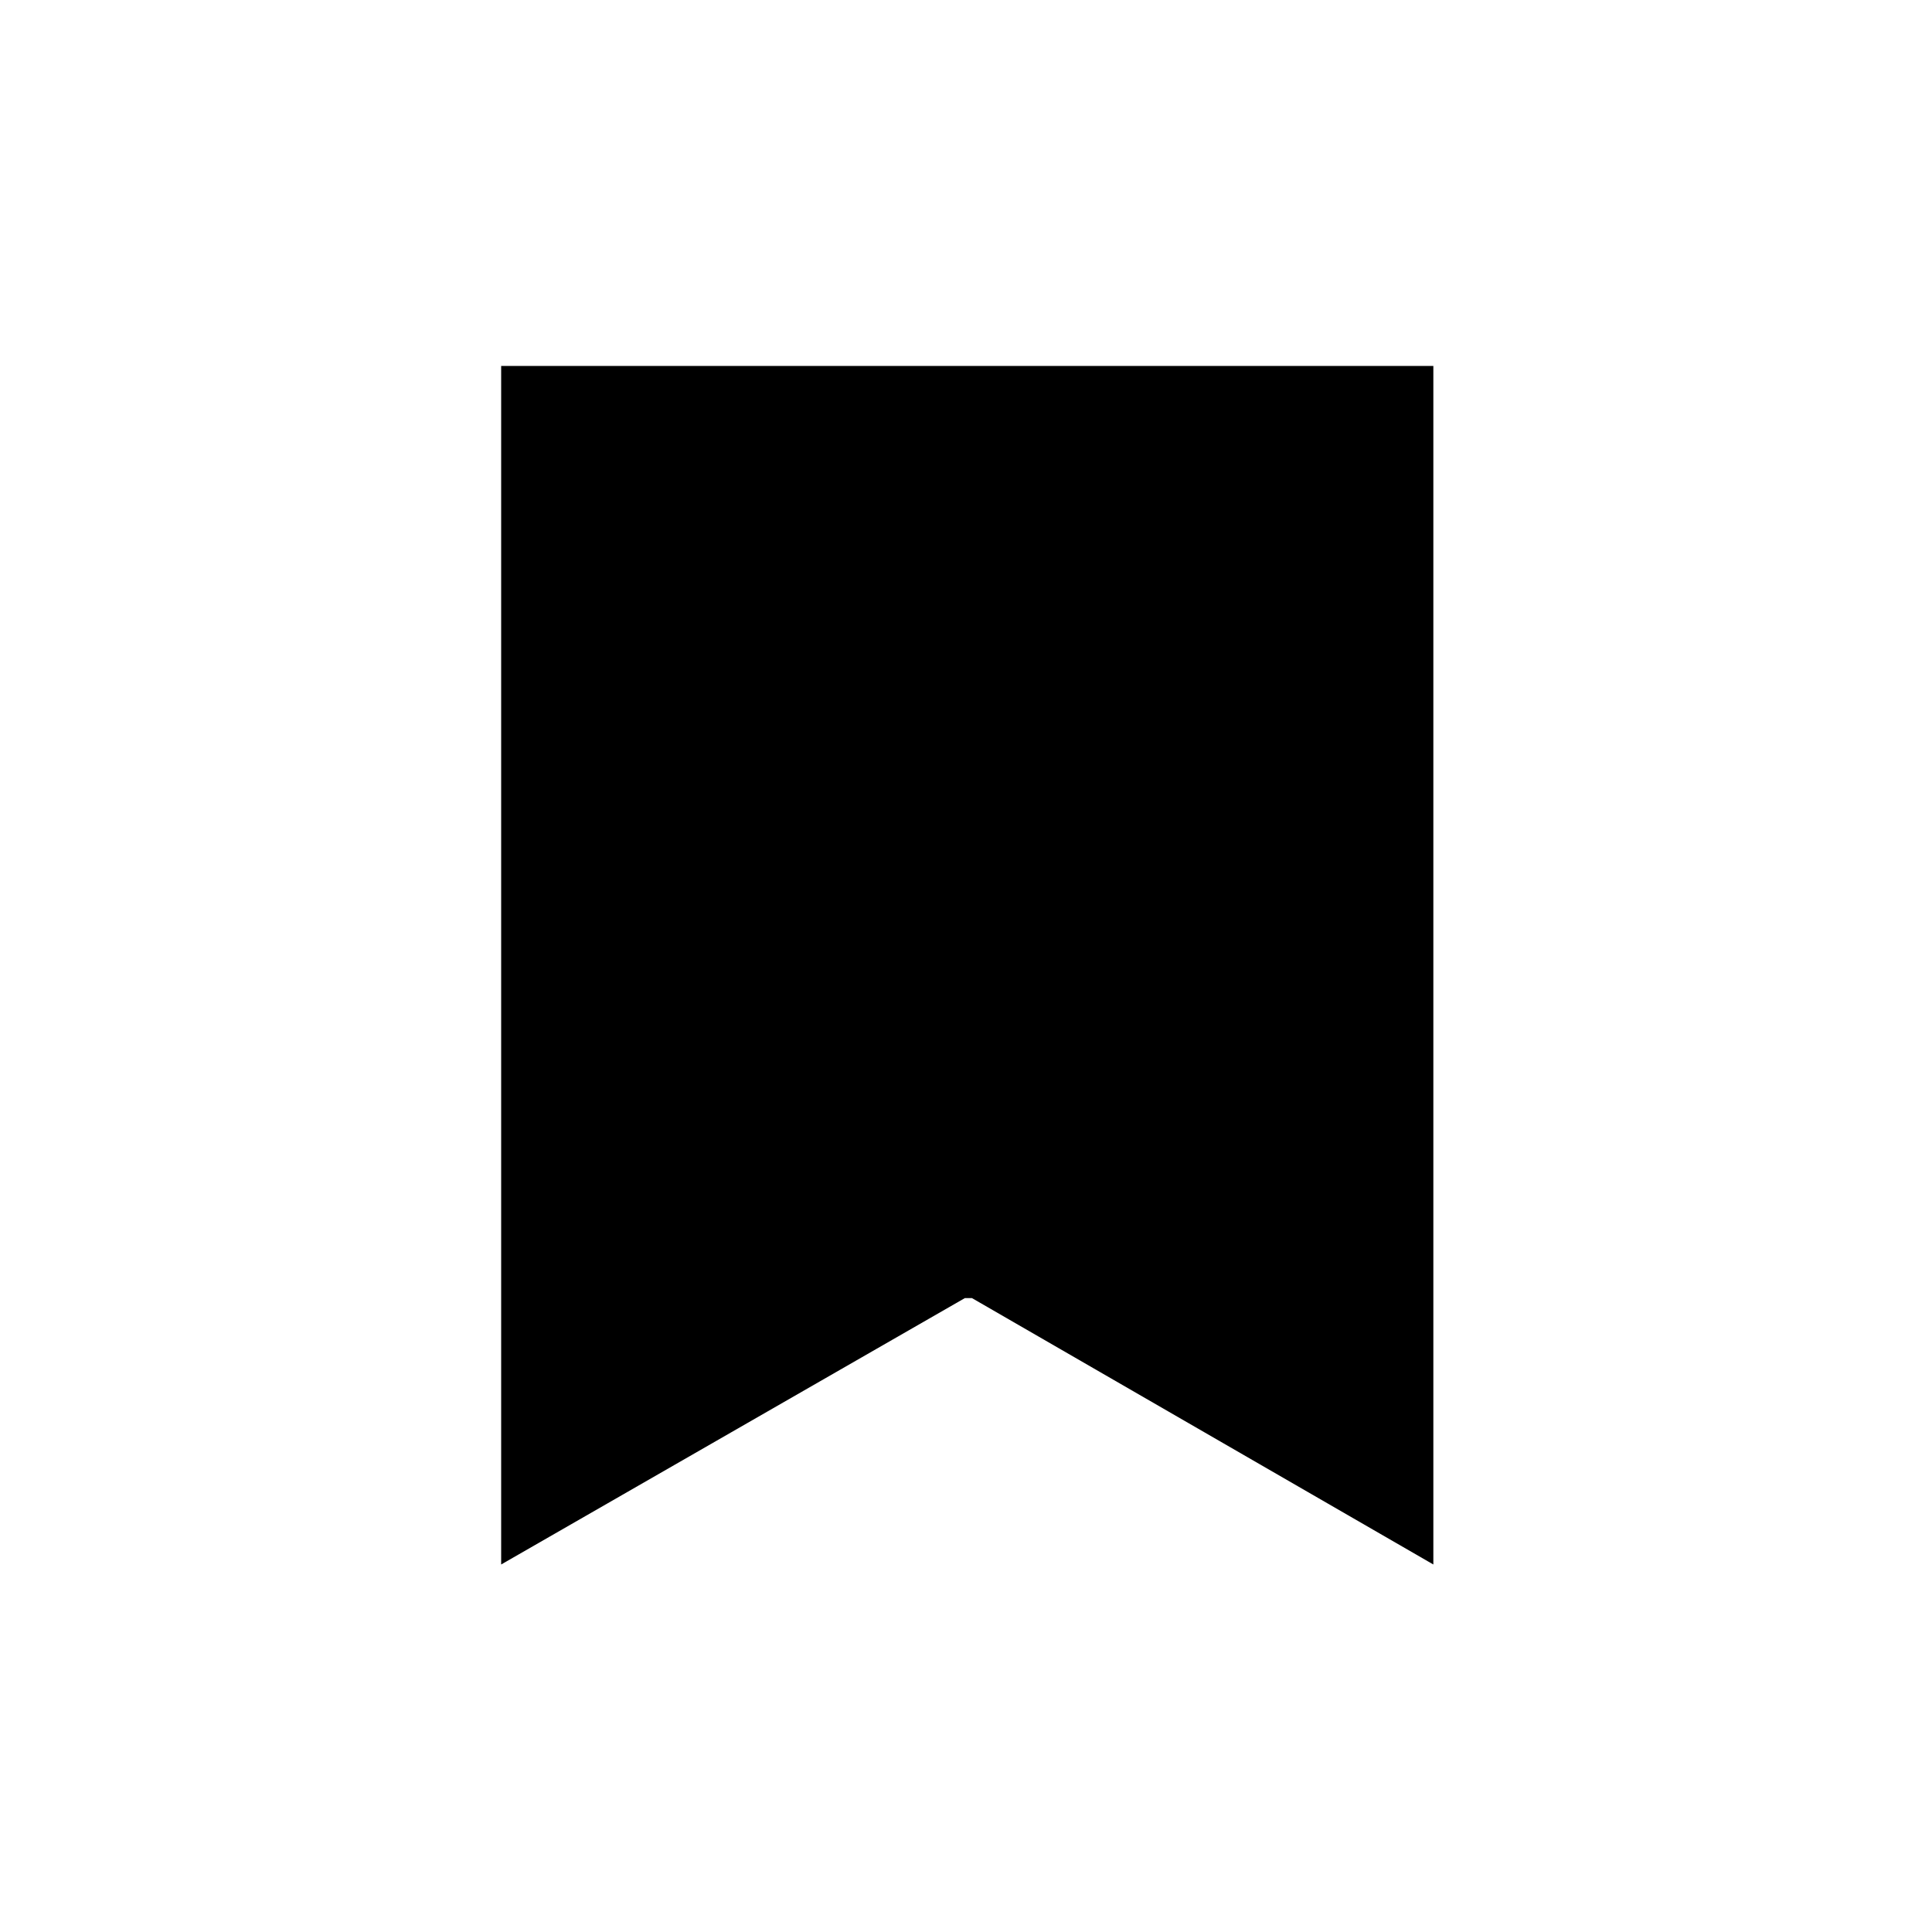 <?xml version="1.0" encoding="UTF-8"?>
<svg id="_레이어_1" data-name="레이어_1" xmlns="http://www.w3.org/2000/svg" version="1.1" viewBox="0 0 400 400">
  <!-- Generator: Adobe Illustrator 29.7.1, SVG Export Plug-In . SVG Version: 2.1.1 Build 8)  -->
  <polygon points="296.76 75.76 296.76 323.91 201.24 268.76 199.76 268.76 103.76 323.91 103.76 75.76 296.76 75.76"/>
</svg>